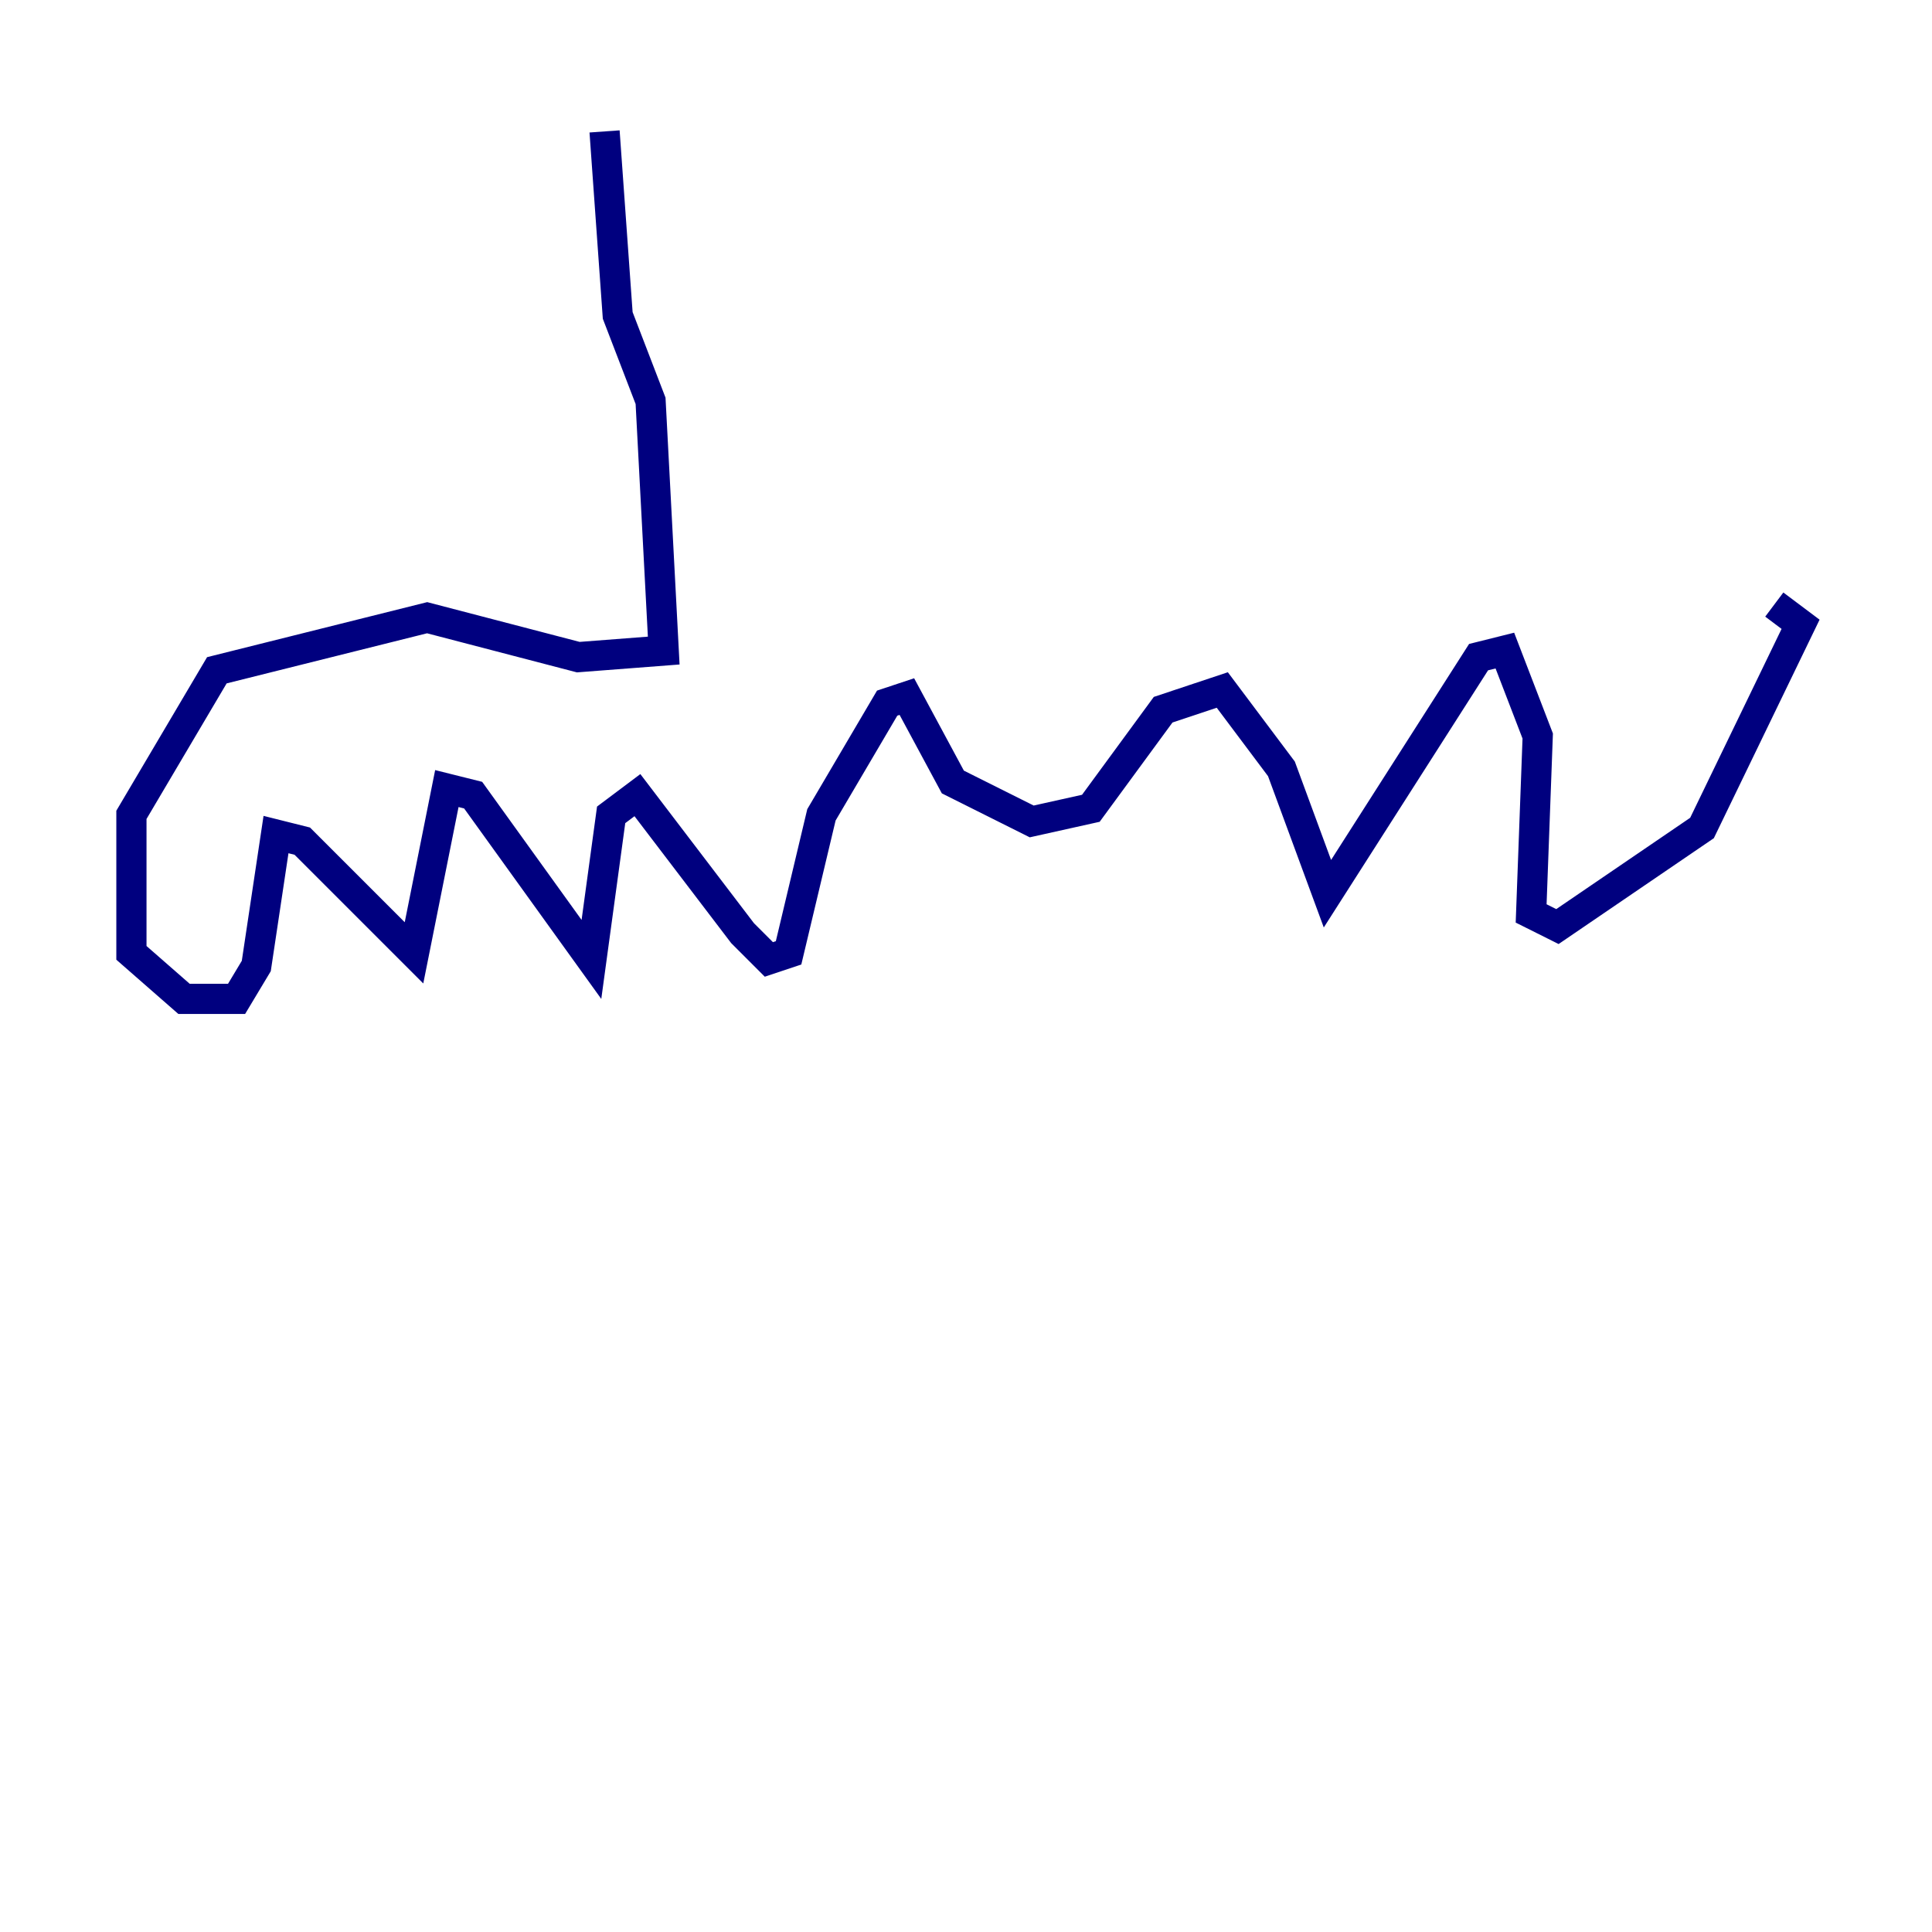 <?xml version="1.0" encoding="utf-8" ?>
<svg baseProfile="tiny" height="128" version="1.2" viewBox="0,0,128,128" width="128" xmlns="http://www.w3.org/2000/svg" xmlns:ev="http://www.w3.org/2001/xml-events" xmlns:xlink="http://www.w3.org/1999/xlink"><defs /><polyline fill="none" points="40.054,8.707 40.925,20.898 43.102,26.558 43.973,43.102 38.313,43.537 28.299,40.925 14.367,44.408 8.707,53.986 8.707,63.129 12.191,66.177 15.674,66.177 16.98,64.0 18.286,55.292 20.027,55.728 27.429,63.129 29.605,52.245 31.347,52.68 39.184,63.565 40.49,53.986 42.231,52.68 49.197,61.823 50.939,63.565 52.245,63.129 54.422,53.986 58.776,46.585 60.082,46.15 63.129,51.809 68.354,54.422 72.272,53.551 77.061,47.02 80.98,45.714 84.898,50.939 87.946,59.211 97.959,43.537 99.701,43.102 101.878,48.762 101.442,60.517 103.184,61.388 112.762,54.857 119.293,41.361 117.551,40.054" stroke="#00007f" stroke-width="2" /></svg>